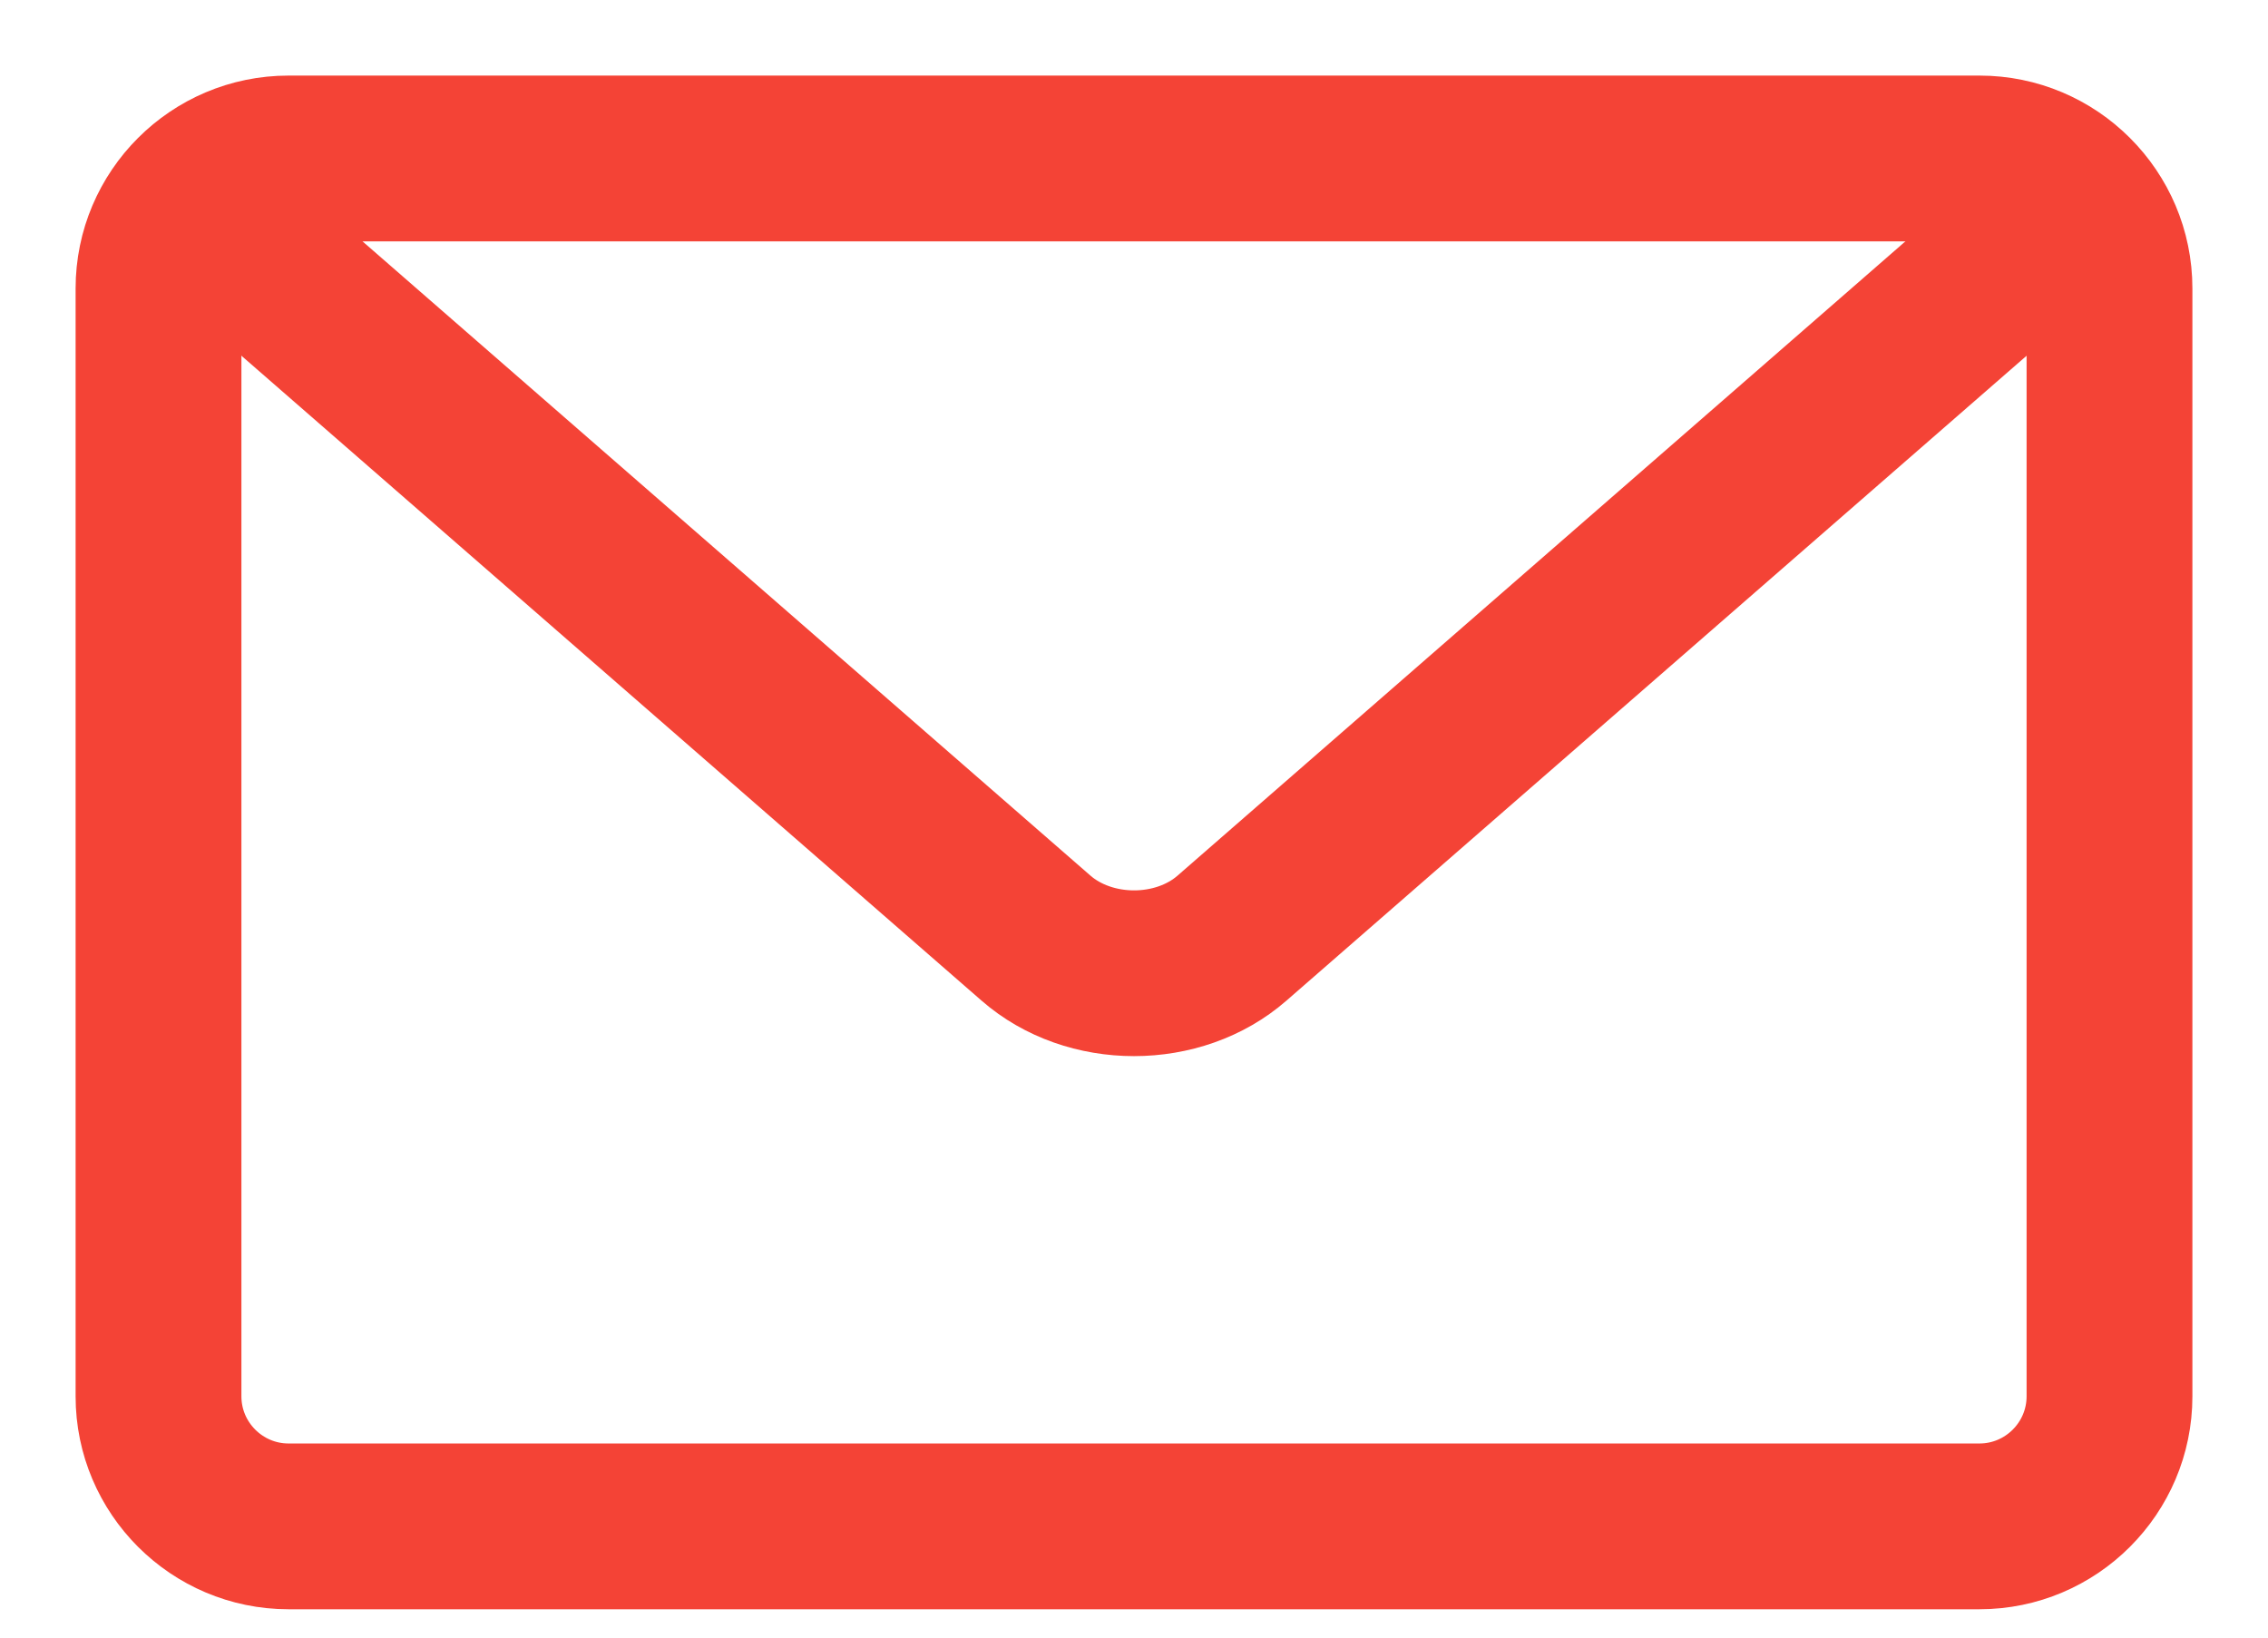 <svg width="18" height="13" viewBox="0 0 18 13" fill="none" xmlns="http://www.w3.org/2000/svg">
<path d="M15.71 12.375H2.29C1.579 12.375 1 11.796 1 11.085V2.29C1 1.578 1.579 1 2.29 1H15.71C16.421 1 17 1.578 17 2.29V11.085C17 11.796 16.421 12.375 15.71 12.375ZM2.29 1.516C1.863 1.516 1.516 1.863 1.516 2.29V11.085C1.516 11.511 1.863 11.859 2.29 11.859H15.71C16.137 11.859 16.484 11.511 16.484 11.085V2.29C16.484 1.863 16.137 1.516 15.71 1.516H2.29Z" fill="#F44336" stroke="#F44336" stroke-width="0.8"/>
<path d="M9 7.984C8.657 7.984 8.314 7.87 8.053 7.642L1.46 1.896C1.352 1.802 1.341 1.64 1.435 1.532C1.529 1.424 1.692 1.414 1.799 1.507L8.392 7.253C8.722 7.54 9.279 7.54 9.608 7.253L16.199 1.508C16.306 1.413 16.469 1.424 16.564 1.533C16.657 1.64 16.646 1.803 16.539 1.897L9.947 7.642C9.686 7.87 9.343 7.984 9 7.984Z" fill="#F44336" stroke="#F44336" stroke-width="0.8"/>
</svg>
